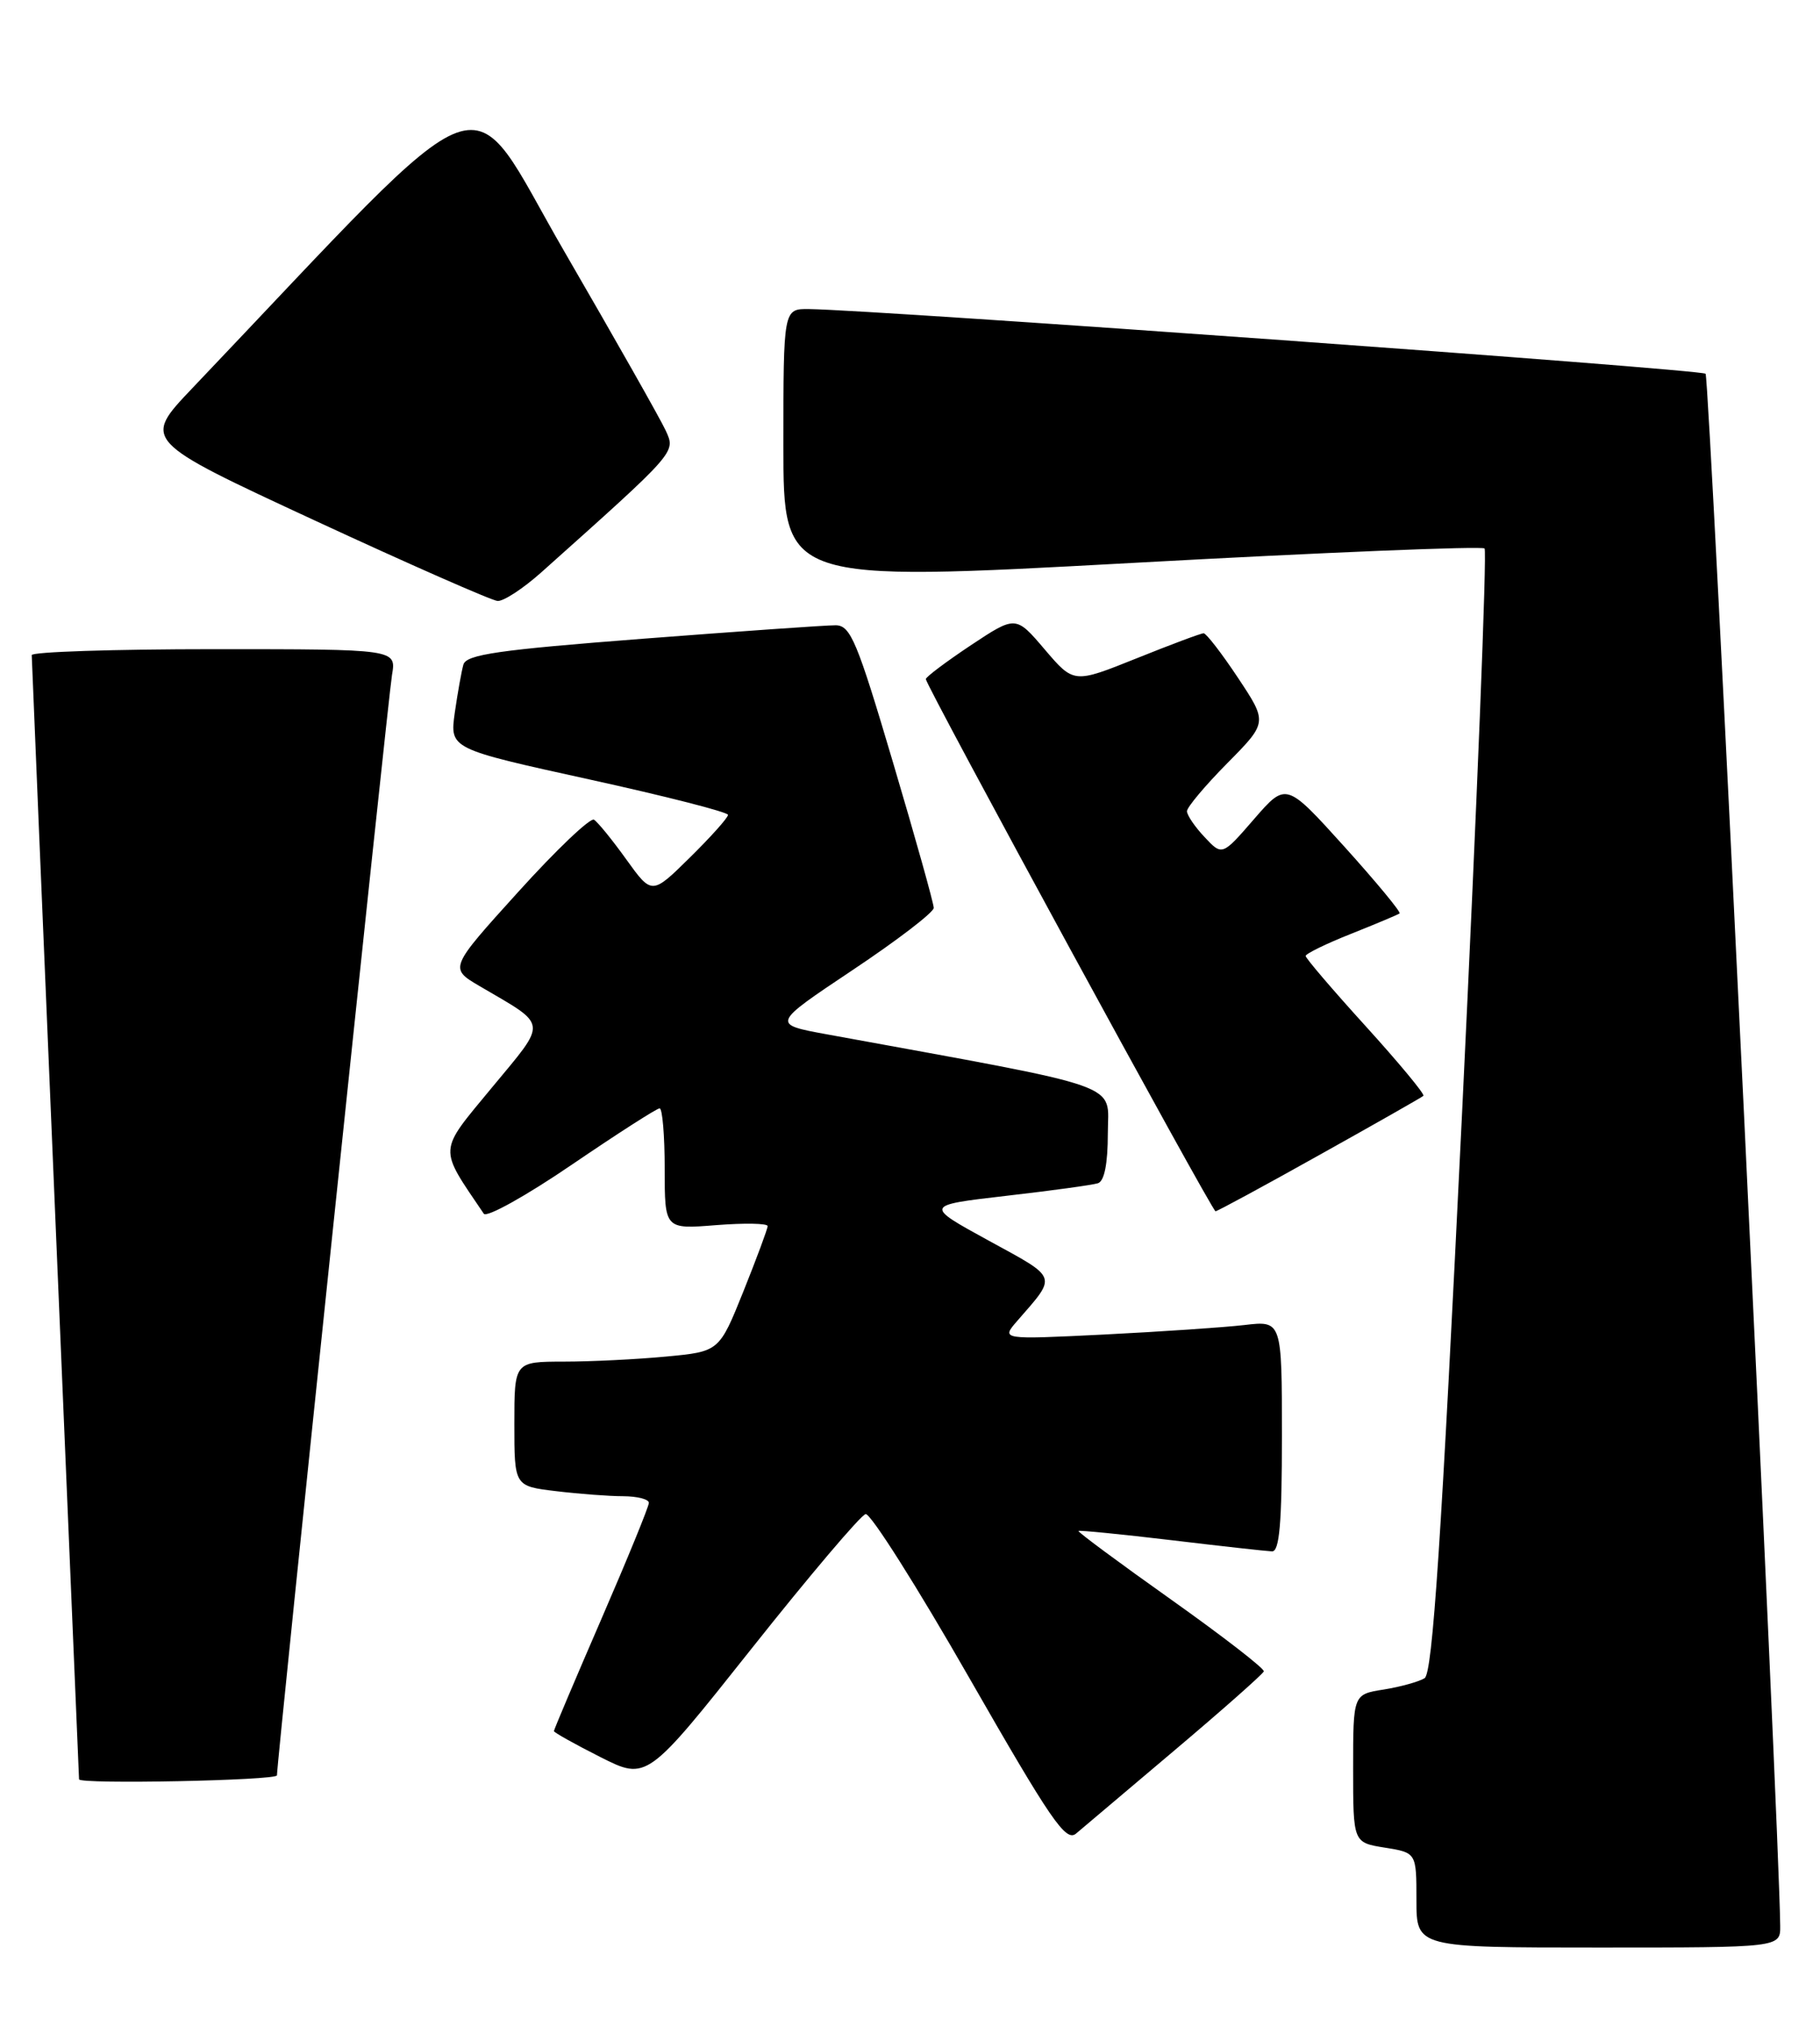 <?xml version="1.0" encoding="UTF-8" standalone="no"?>
<!DOCTYPE svg PUBLIC "-//W3C//DTD SVG 1.1//EN" "http://www.w3.org/Graphics/SVG/1.1/DTD/svg11.dtd" >
<svg xmlns="http://www.w3.org/2000/svg" xmlns:xlink="http://www.w3.org/1999/xlink" version="1.1" viewBox="0 0 230 256">
 <g >
 <path fill="currentColor"
d=" M 224.97 243.25 C 224.86 231.05 216.04 47.71 215.54 47.21 C 214.98 46.65 111.14 39.17 102.25 39.04 C 99.00 39.00 99.00 39.00 99.00 56.26 C 99.00 73.51 99.00 73.51 143.02 71.11 C 167.23 69.78 187.30 68.96 187.61 69.28 C 187.93 69.60 186.65 101.66 184.77 140.52 C 182.14 194.74 181.04 211.36 180.03 211.98 C 179.31 212.42 176.99 213.07 174.86 213.41 C 171.00 214.02 171.00 214.02 171.00 223.38 C 171.00 232.74 171.00 232.74 175.00 233.38 C 179.00 234.02 179.00 234.02 179.00 240.01 C 179.00 246.00 179.00 246.00 202.00 246.00 C 225.00 246.00 225.00 246.00 224.97 243.25 Z  M 148.50 221.03 C 154.55 215.92 159.59 211.46 159.71 211.12 C 159.83 210.78 154.55 206.70 148.00 202.05 C 141.44 197.40 136.17 193.50 136.29 193.38 C 136.40 193.27 141.68 193.79 148.00 194.54 C 154.32 195.30 160.06 195.93 160.75 195.96 C 161.69 195.99 162.00 192.44 162.00 181.41 C 162.00 166.81 162.00 166.81 157.25 167.37 C 154.64 167.67 146.65 168.21 139.50 168.57 C 126.50 169.21 126.50 169.21 128.55 166.85 C 133.61 161.03 133.80 161.55 124.95 156.71 C 116.80 152.25 116.80 152.25 127.15 151.05 C 132.84 150.40 138.06 149.68 138.75 149.46 C 139.56 149.20 140.00 147.00 140.00 143.15 C 140.00 136.66 142.86 137.66 104.50 130.65 C 97.50 129.37 97.50 129.37 107.75 122.53 C 113.39 118.77 118.00 115.24 118.00 114.68 C 118.00 114.12 115.69 105.86 112.86 96.33 C 108.32 81.00 107.49 79.00 105.61 78.98 C 104.45 78.97 93.49 79.74 81.26 80.68 C 62.99 82.09 58.93 82.67 58.56 83.95 C 58.32 84.80 57.83 87.54 57.47 90.04 C 56.84 94.58 56.84 94.58 74.42 98.44 C 84.09 100.56 92.00 102.58 92.00 102.93 C 92.00 103.29 89.83 105.71 87.19 108.31 C 82.38 113.05 82.38 113.05 79.15 108.56 C 77.38 106.09 75.54 103.84 75.07 103.54 C 74.60 103.25 70.29 107.35 65.49 112.66 C 56.76 122.30 56.76 122.30 60.63 124.57 C 69.35 129.68 69.25 128.82 62.16 137.38 C 55.31 145.67 55.37 144.78 61.14 153.31 C 61.49 153.83 66.49 151.05 72.24 147.13 C 78.00 143.21 83.00 140.00 83.36 140.00 C 83.71 140.00 84.00 143.44 84.00 147.64 C 84.00 155.27 84.00 155.27 90.50 154.75 C 94.08 154.47 97.00 154.52 97.01 154.87 C 97.01 155.21 95.63 158.92 93.95 163.11 C 90.89 170.72 90.89 170.72 84.19 171.35 C 80.51 171.70 74.69 171.99 71.25 171.99 C 65.00 172.00 65.00 172.00 65.00 179.86 C 65.00 187.72 65.00 187.72 70.25 188.35 C 73.14 188.70 76.96 188.99 78.75 188.99 C 80.54 189.00 82.00 189.37 82.00 189.83 C 82.00 190.29 79.30 196.89 76.00 204.50 C 72.70 212.11 70.00 218.48 70.00 218.66 C 70.00 218.83 72.64 220.31 75.87 221.94 C 81.75 224.90 81.75 224.90 95.01 208.20 C 102.30 199.02 108.77 191.39 109.39 191.25 C 110.00 191.11 115.90 200.42 122.49 211.94 C 132.83 229.98 134.69 232.70 135.99 231.60 C 136.82 230.90 142.45 226.14 148.50 221.03 Z  M 35.00 224.25 C 35.00 222.42 49.04 88.16 49.54 85.25 C 50.09 82.00 50.09 82.00 27.05 82.00 C 14.37 82.00 4.00 82.34 4.01 82.75 C 4.01 83.16 5.36 115.22 7.00 154.00 C 8.64 192.78 9.99 224.61 9.99 224.75 C 10.01 225.40 35.00 224.90 35.00 224.25 Z  M 166.75 145.88 C 173.76 141.97 179.67 138.61 179.88 138.42 C 180.09 138.23 176.82 134.29 172.63 129.67 C 168.43 125.05 165.00 121.04 165.00 120.75 C 165.00 120.47 167.59 119.20 170.75 117.95 C 173.91 116.69 176.67 115.53 176.87 115.38 C 177.08 115.22 173.93 111.42 169.89 106.94 C 162.53 98.80 162.53 98.80 158.49 103.45 C 154.45 108.11 154.45 108.11 152.23 105.74 C 151.00 104.44 150.00 102.96 150.00 102.47 C 150.00 101.97 152.29 99.24 155.09 96.41 C 160.19 91.25 160.19 91.25 156.45 85.62 C 154.40 82.53 152.44 80.00 152.11 79.99 C 151.77 79.99 147.95 81.42 143.60 83.17 C 135.70 86.34 135.70 86.34 132.03 82.04 C 128.37 77.74 128.37 77.74 122.68 81.51 C 119.56 83.59 117.00 85.51 117.00 85.78 C 117.00 86.58 153.17 153.00 153.61 153.00 C 153.83 153.00 159.75 149.80 166.75 145.88 Z  M 68.38 72.32 C 85.58 56.95 85.39 57.16 84.14 54.41 C 83.50 53.00 77.74 42.84 71.36 31.84 C 58.54 9.77 63.38 8.00 24.27 49.07 C 18.01 55.65 18.01 55.65 39.75 65.73 C 51.71 71.27 62.12 75.85 62.88 75.91 C 63.64 75.96 66.11 74.34 68.38 72.32 Z "/>
</g>
</svg>